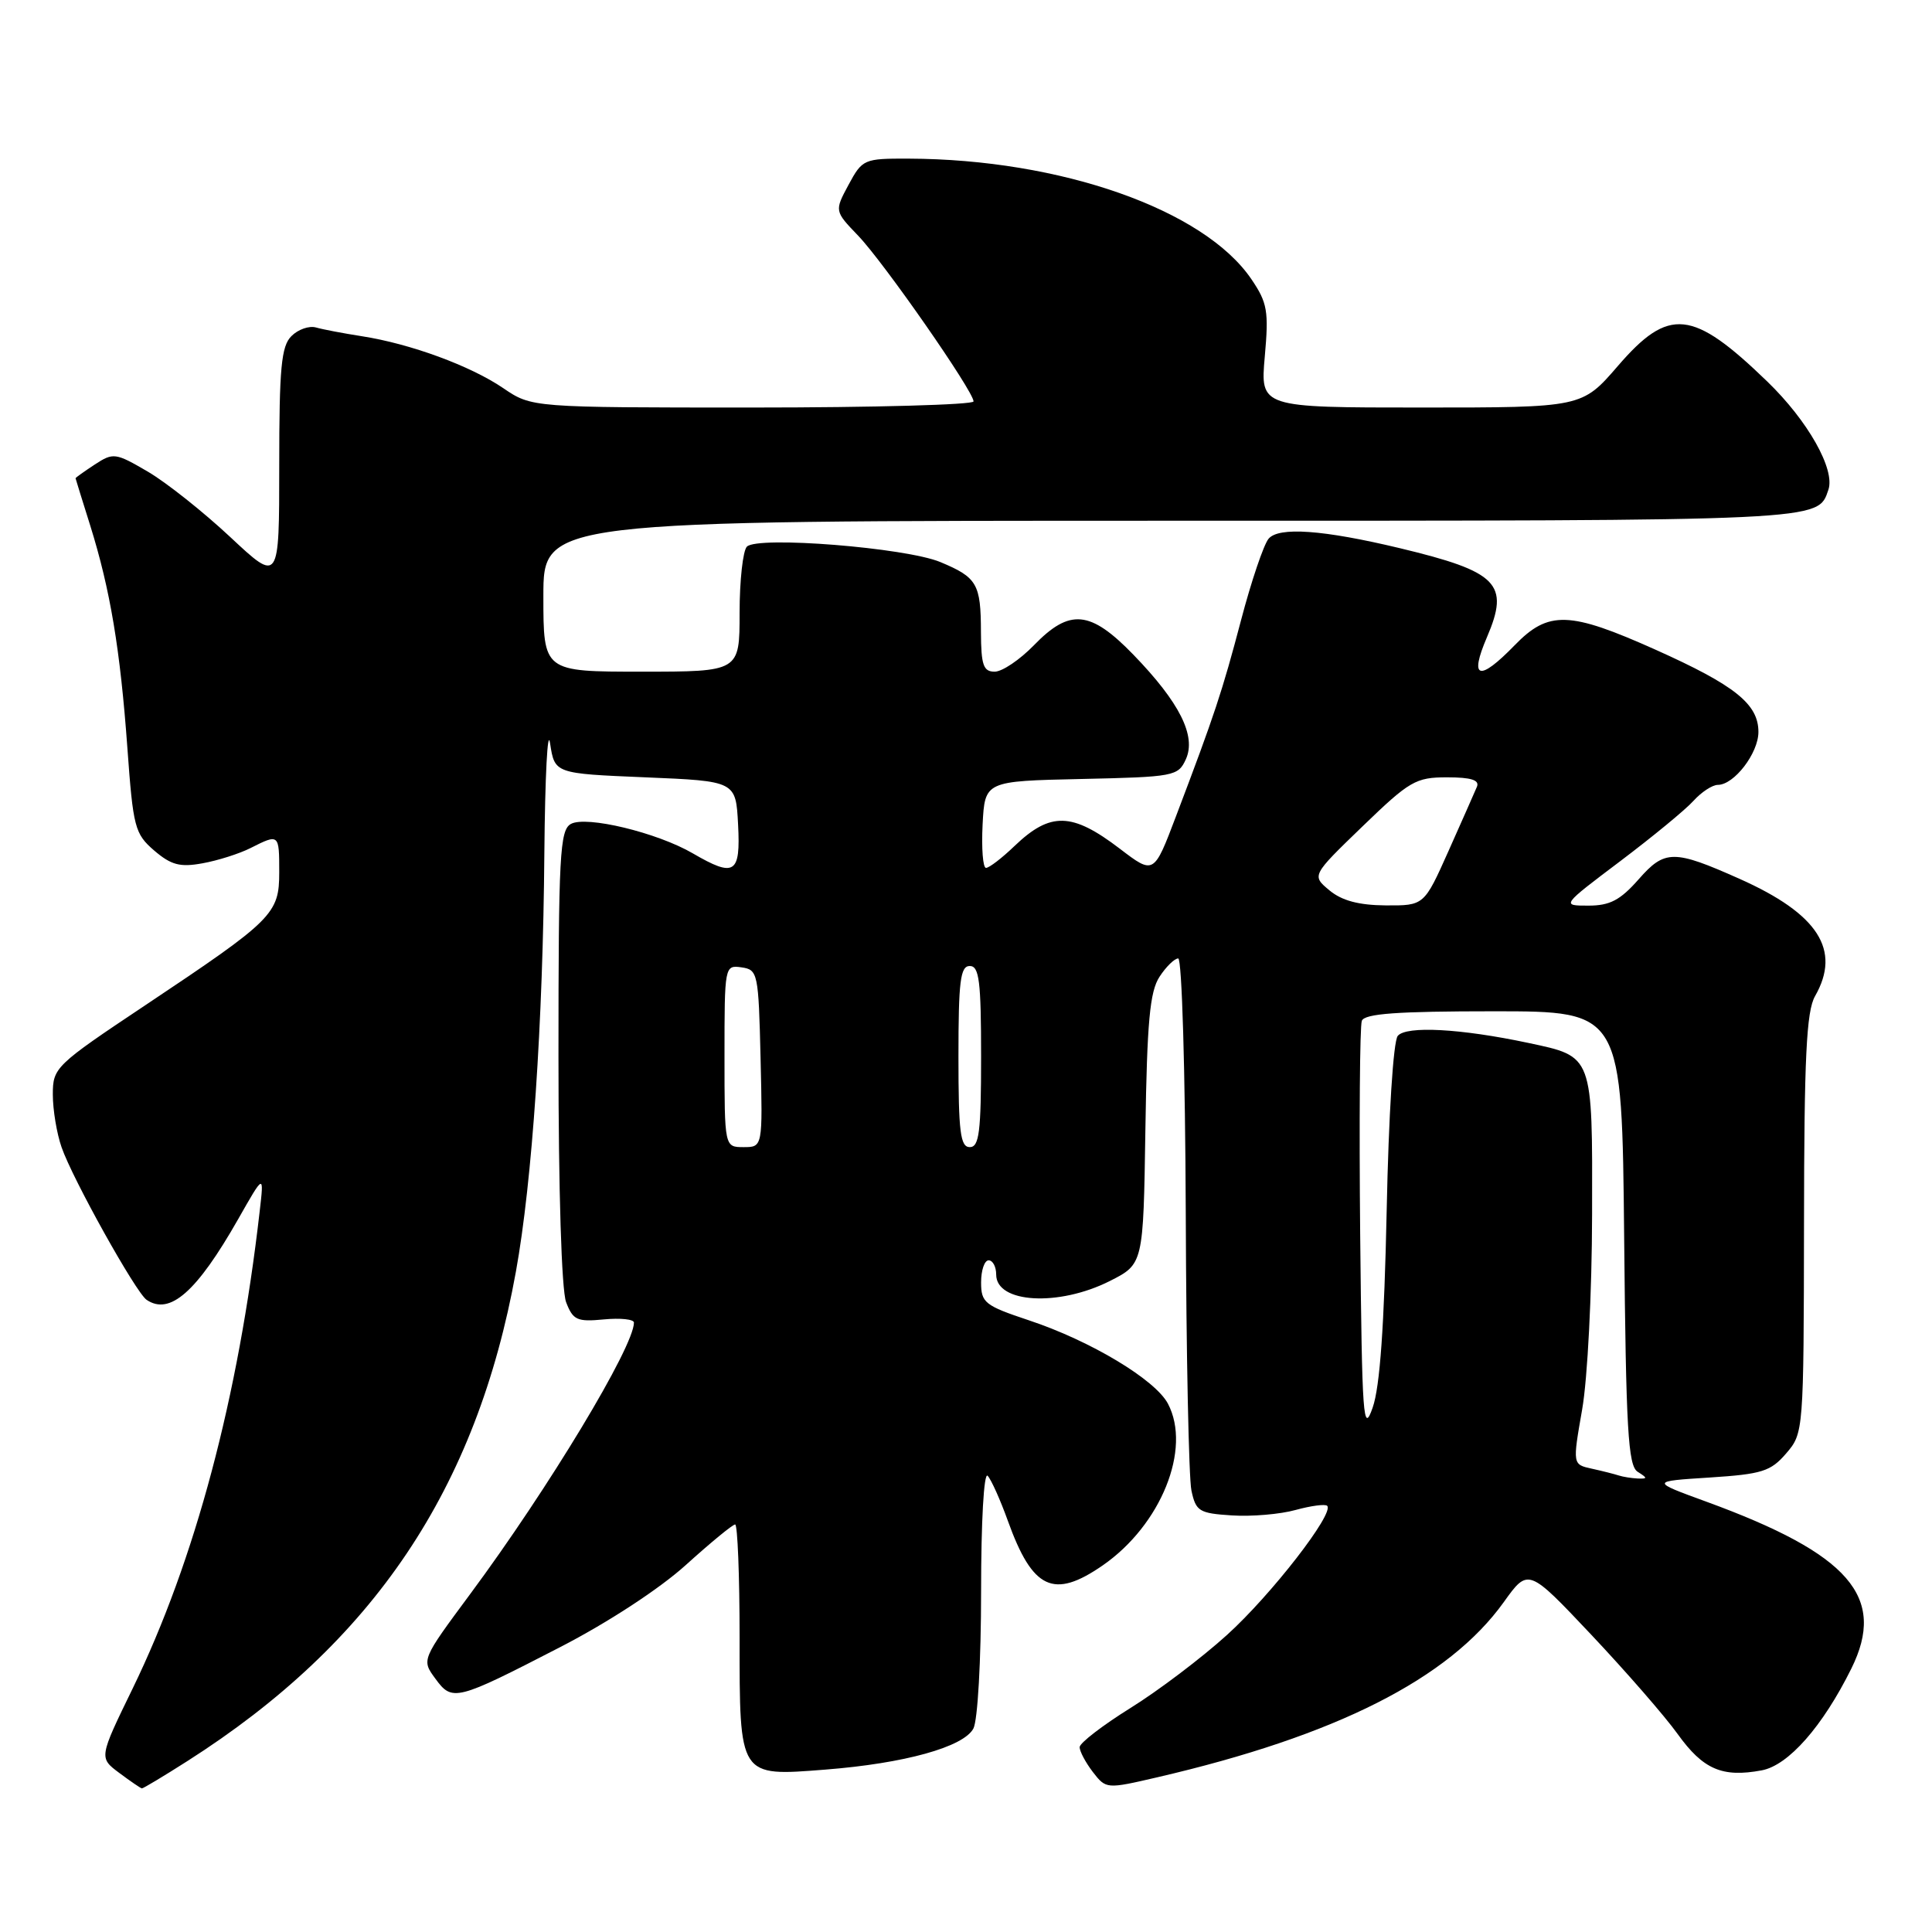 <?xml version="1.0" encoding="UTF-8" standalone="no"?>
<!DOCTYPE svg PUBLIC "-//W3C//DTD SVG 1.1//EN" "http://www.w3.org/Graphics/SVG/1.1/DTD/svg11.dtd" >
<svg xmlns="http://www.w3.org/2000/svg" xmlns:xlink="http://www.w3.org/1999/xlink" version="1.1" viewBox="0 0 256 256">
 <g >
 <path fill="currentColor"
d=" M 24.80 233.37 C 49.51 217.63 63.15 197.32 68.36 168.50 C 70.53 156.50 71.95 135.60 72.13 113.00 C 72.22 102.83 72.56 96.30 72.89 98.50 C 73.50 102.50 73.50 102.50 85.50 103.00 C 97.50 103.50 97.50 103.50 97.80 109.25 C 98.14 115.80 97.35 116.30 91.81 113.08 C 87.08 110.32 77.66 108.05 75.64 109.18 C 74.18 110.00 74.00 113.32 74.00 139.98 C 74.00 157.78 74.41 170.95 75.01 172.54 C 75.92 174.92 76.46 175.17 80.01 174.83 C 82.21 174.62 84.00 174.81 84.00 175.25 C 84.00 178.45 72.66 197.25 62.31 211.21 C 55.85 219.93 55.85 219.93 57.68 222.42 C 59.93 225.50 60.39 225.39 74.25 218.24 C 80.59 214.97 87.41 210.51 90.90 207.35 C 94.15 204.41 97.08 202.00 97.41 202.00 C 97.73 202.00 98.00 208.72 98.00 216.93 C 98.00 235.59 97.86 235.38 109.38 234.48 C 119.86 233.66 127.67 231.49 128.98 229.04 C 129.55 227.96 130.00 220.05 130.00 210.87 C 130.00 201.60 130.37 195.01 130.87 195.55 C 131.35 196.07 132.55 198.75 133.54 201.50 C 136.82 210.62 139.60 211.93 146.12 207.42 C 153.84 202.07 157.91 191.98 154.76 186.00 C 153.08 182.81 144.50 177.66 136.34 174.95 C 130.48 173.00 130.00 172.61 130.00 169.92 C 130.00 168.31 130.45 167.00 131.00 167.00 C 131.55 167.00 132.00 167.85 132.00 168.89 C 132.00 172.69 140.27 173.16 147.04 169.75 C 151.50 167.50 151.50 167.50 151.77 149.68 C 151.99 135.40 152.36 131.38 153.64 129.43 C 154.51 128.09 155.63 127.00 156.12 127.00 C 156.61 127.00 157.05 141.93 157.12 160.75 C 157.18 179.31 157.52 195.85 157.87 197.50 C 158.46 200.26 158.89 200.52 163.23 200.80 C 165.83 200.97 169.62 200.65 171.67 200.08 C 173.71 199.52 175.60 199.27 175.86 199.53 C 176.84 200.51 168.43 211.35 162.58 216.64 C 159.24 219.67 153.48 224.03 149.79 226.32 C 146.10 228.62 143.07 230.95 143.06 231.50 C 143.05 232.05 143.84 233.53 144.80 234.79 C 146.56 237.06 146.59 237.07 153.35 235.50 C 177.02 230.01 191.96 222.46 199.25 212.30 C 202.50 207.76 202.50 207.76 210.86 216.62 C 215.46 221.50 220.61 227.41 222.30 229.77 C 225.67 234.46 228.21 235.56 233.44 234.58 C 236.97 233.92 241.50 228.78 245.31 221.10 C 250.02 211.61 245.07 205.91 226.10 198.98 C 218.70 196.28 218.70 196.28 226.53 195.78 C 233.48 195.33 234.63 194.97 236.68 192.58 C 238.98 189.91 239.00 189.69 239.04 162.19 C 239.06 140.07 239.36 134.00 240.50 132.00 C 244.00 125.88 240.93 121.10 230.50 116.45 C 221.78 112.56 220.59 112.57 217.13 116.51 C 214.69 119.28 213.32 120.00 210.47 120.00 C 206.88 120.00 206.88 120.00 214.69 114.11 C 218.98 110.87 223.36 107.27 224.40 106.11 C 225.45 104.95 226.90 104.00 227.62 104.00 C 229.78 104.00 233.00 99.80 233.00 96.99 C 233.00 93.29 229.90 90.81 219.37 86.09 C 207.94 80.97 205.18 80.88 200.70 85.50 C 195.97 90.37 194.65 89.98 197.03 84.43 C 200.06 77.36 198.50 75.76 185.50 72.64 C 175.32 70.20 169.43 69.78 168.09 71.39 C 167.44 72.18 165.80 77.02 164.45 82.16 C 161.94 91.68 160.96 94.64 155.81 108.20 C 152.89 115.90 152.89 115.90 148.37 112.45 C 142.05 107.63 139.19 107.55 134.45 112.08 C 132.78 113.69 131.07 115.00 130.65 115.00 C 130.24 115.00 130.04 112.41 130.20 109.25 C 130.50 103.50 130.50 103.50 143.29 103.22 C 155.58 102.95 156.11 102.85 157.13 100.61 C 158.54 97.52 156.30 93.07 150.18 86.75 C 144.47 80.86 141.75 80.60 137.00 85.50 C 135.13 87.42 132.80 89.00 131.80 89.00 C 130.30 89.00 130.00 88.14 129.98 83.75 C 129.97 77.36 129.47 76.51 124.61 74.48 C 120.04 72.57 100.40 71.00 98.97 72.43 C 98.44 72.96 98.00 76.91 98.00 81.20 C 98.00 89.00 98.00 89.00 85.00 89.00 C 72.00 89.00 72.00 89.00 72.00 79.00 C 72.00 69.00 72.00 69.00 155.31 69.00 C 242.15 69.00 240.84 69.06 242.27 64.90 C 243.20 62.21 239.55 55.75 234.17 50.55 C 224.26 40.97 221.14 40.65 214.37 48.50 C 209.62 54.00 209.62 54.00 188.30 54.00 C 166.99 54.00 166.99 54.00 167.59 47.25 C 168.13 41.23 167.94 40.12 165.82 37.00 C 159.56 27.77 140.55 21.09 120.41 21.02 C 114.47 21.00 114.27 21.09 112.44 24.48 C 110.57 27.96 110.57 27.96 113.71 31.23 C 117.10 34.76 129.00 51.85 129.00 53.19 C 129.00 53.63 115.83 54.00 99.73 54.00 C 70.46 54.00 70.46 54.00 66.68 51.43 C 62.33 48.47 54.38 45.55 47.94 44.55 C 45.50 44.17 42.76 43.65 41.86 43.39 C 40.95 43.14 39.49 43.65 38.61 44.54 C 37.27 45.87 37.00 48.75 37.00 61.69 C 37.00 77.23 37.00 77.23 30.52 71.17 C 26.96 67.84 22.04 63.93 19.58 62.49 C 15.30 59.99 15.01 59.95 12.56 61.55 C 11.15 62.48 10.01 63.29 10.01 63.37 C 10.02 63.44 10.89 66.26 11.95 69.62 C 14.61 78.13 15.93 86.03 16.88 99.12 C 17.64 109.64 17.86 110.48 20.43 112.70 C 22.68 114.62 23.85 114.94 26.84 114.39 C 28.85 114.03 31.72 113.12 33.20 112.37 C 36.98 110.46 37.00 110.48 37.00 115.55 C 37.00 121.11 36.23 121.87 19.25 133.20 C 7.30 141.17 7.00 141.46 7.00 145.04 C 7.00 147.05 7.52 150.20 8.16 152.02 C 9.63 156.26 18.00 171.26 19.42 172.23 C 22.50 174.33 26.07 171.19 31.56 161.54 C 34.99 155.50 34.99 155.50 34.41 160.50 C 31.59 185.18 25.85 206.73 17.57 223.75 C 13.11 232.91 13.11 232.91 15.80 234.92 C 17.29 236.03 18.63 236.95 18.80 236.97 C 18.96 236.99 21.66 235.37 24.80 233.37 Z  M 214.50 195.51 C 213.95 195.33 212.35 194.92 210.93 194.61 C 208.37 194.05 208.37 194.05 209.64 186.78 C 210.36 182.70 210.94 171.33 210.96 160.90 C 211.01 139.68 211.13 140.03 202.50 138.19 C 193.55 136.29 186.33 135.90 185.21 137.26 C 184.62 137.98 184.00 147.70 183.74 160.50 C 183.42 175.63 182.85 183.75 181.89 186.50 C 180.63 190.13 180.48 188.00 180.23 163.51 C 180.09 148.67 180.18 135.96 180.45 135.26 C 180.82 134.31 185.15 134.00 197.93 134.00 C 214.92 134.00 214.92 134.00 215.21 164.04 C 215.45 189.43 215.73 194.22 217.00 195.02 C 218.33 195.86 218.33 195.96 217.00 195.91 C 216.18 195.87 215.05 195.69 214.50 195.51 Z  M 96.00 139.93 C 96.00 127.99 96.02 127.86 98.25 128.18 C 100.42 128.49 100.51 128.92 100.78 140.25 C 101.06 152.00 101.06 152.00 98.53 152.00 C 96.00 152.00 96.00 152.00 96.00 139.93 Z  M 127.00 140.00 C 127.00 130.00 127.25 128.00 128.50 128.00 C 129.75 128.00 130.00 130.00 130.00 140.00 C 130.00 150.00 129.75 152.00 128.50 152.00 C 127.25 152.00 127.00 150.00 127.00 140.00 Z  M 176.15 117.97 C 173.80 116.01 173.80 116.01 180.53 109.51 C 186.78 103.47 187.59 103.00 191.74 103.00 C 194.93 103.00 196.07 103.36 195.70 104.25 C 195.41 104.94 193.72 108.76 191.94 112.75 C 188.70 120.00 188.70 120.00 183.60 119.97 C 180.04 119.94 177.79 119.34 176.15 117.97 Z "/>
</g>
</svg>